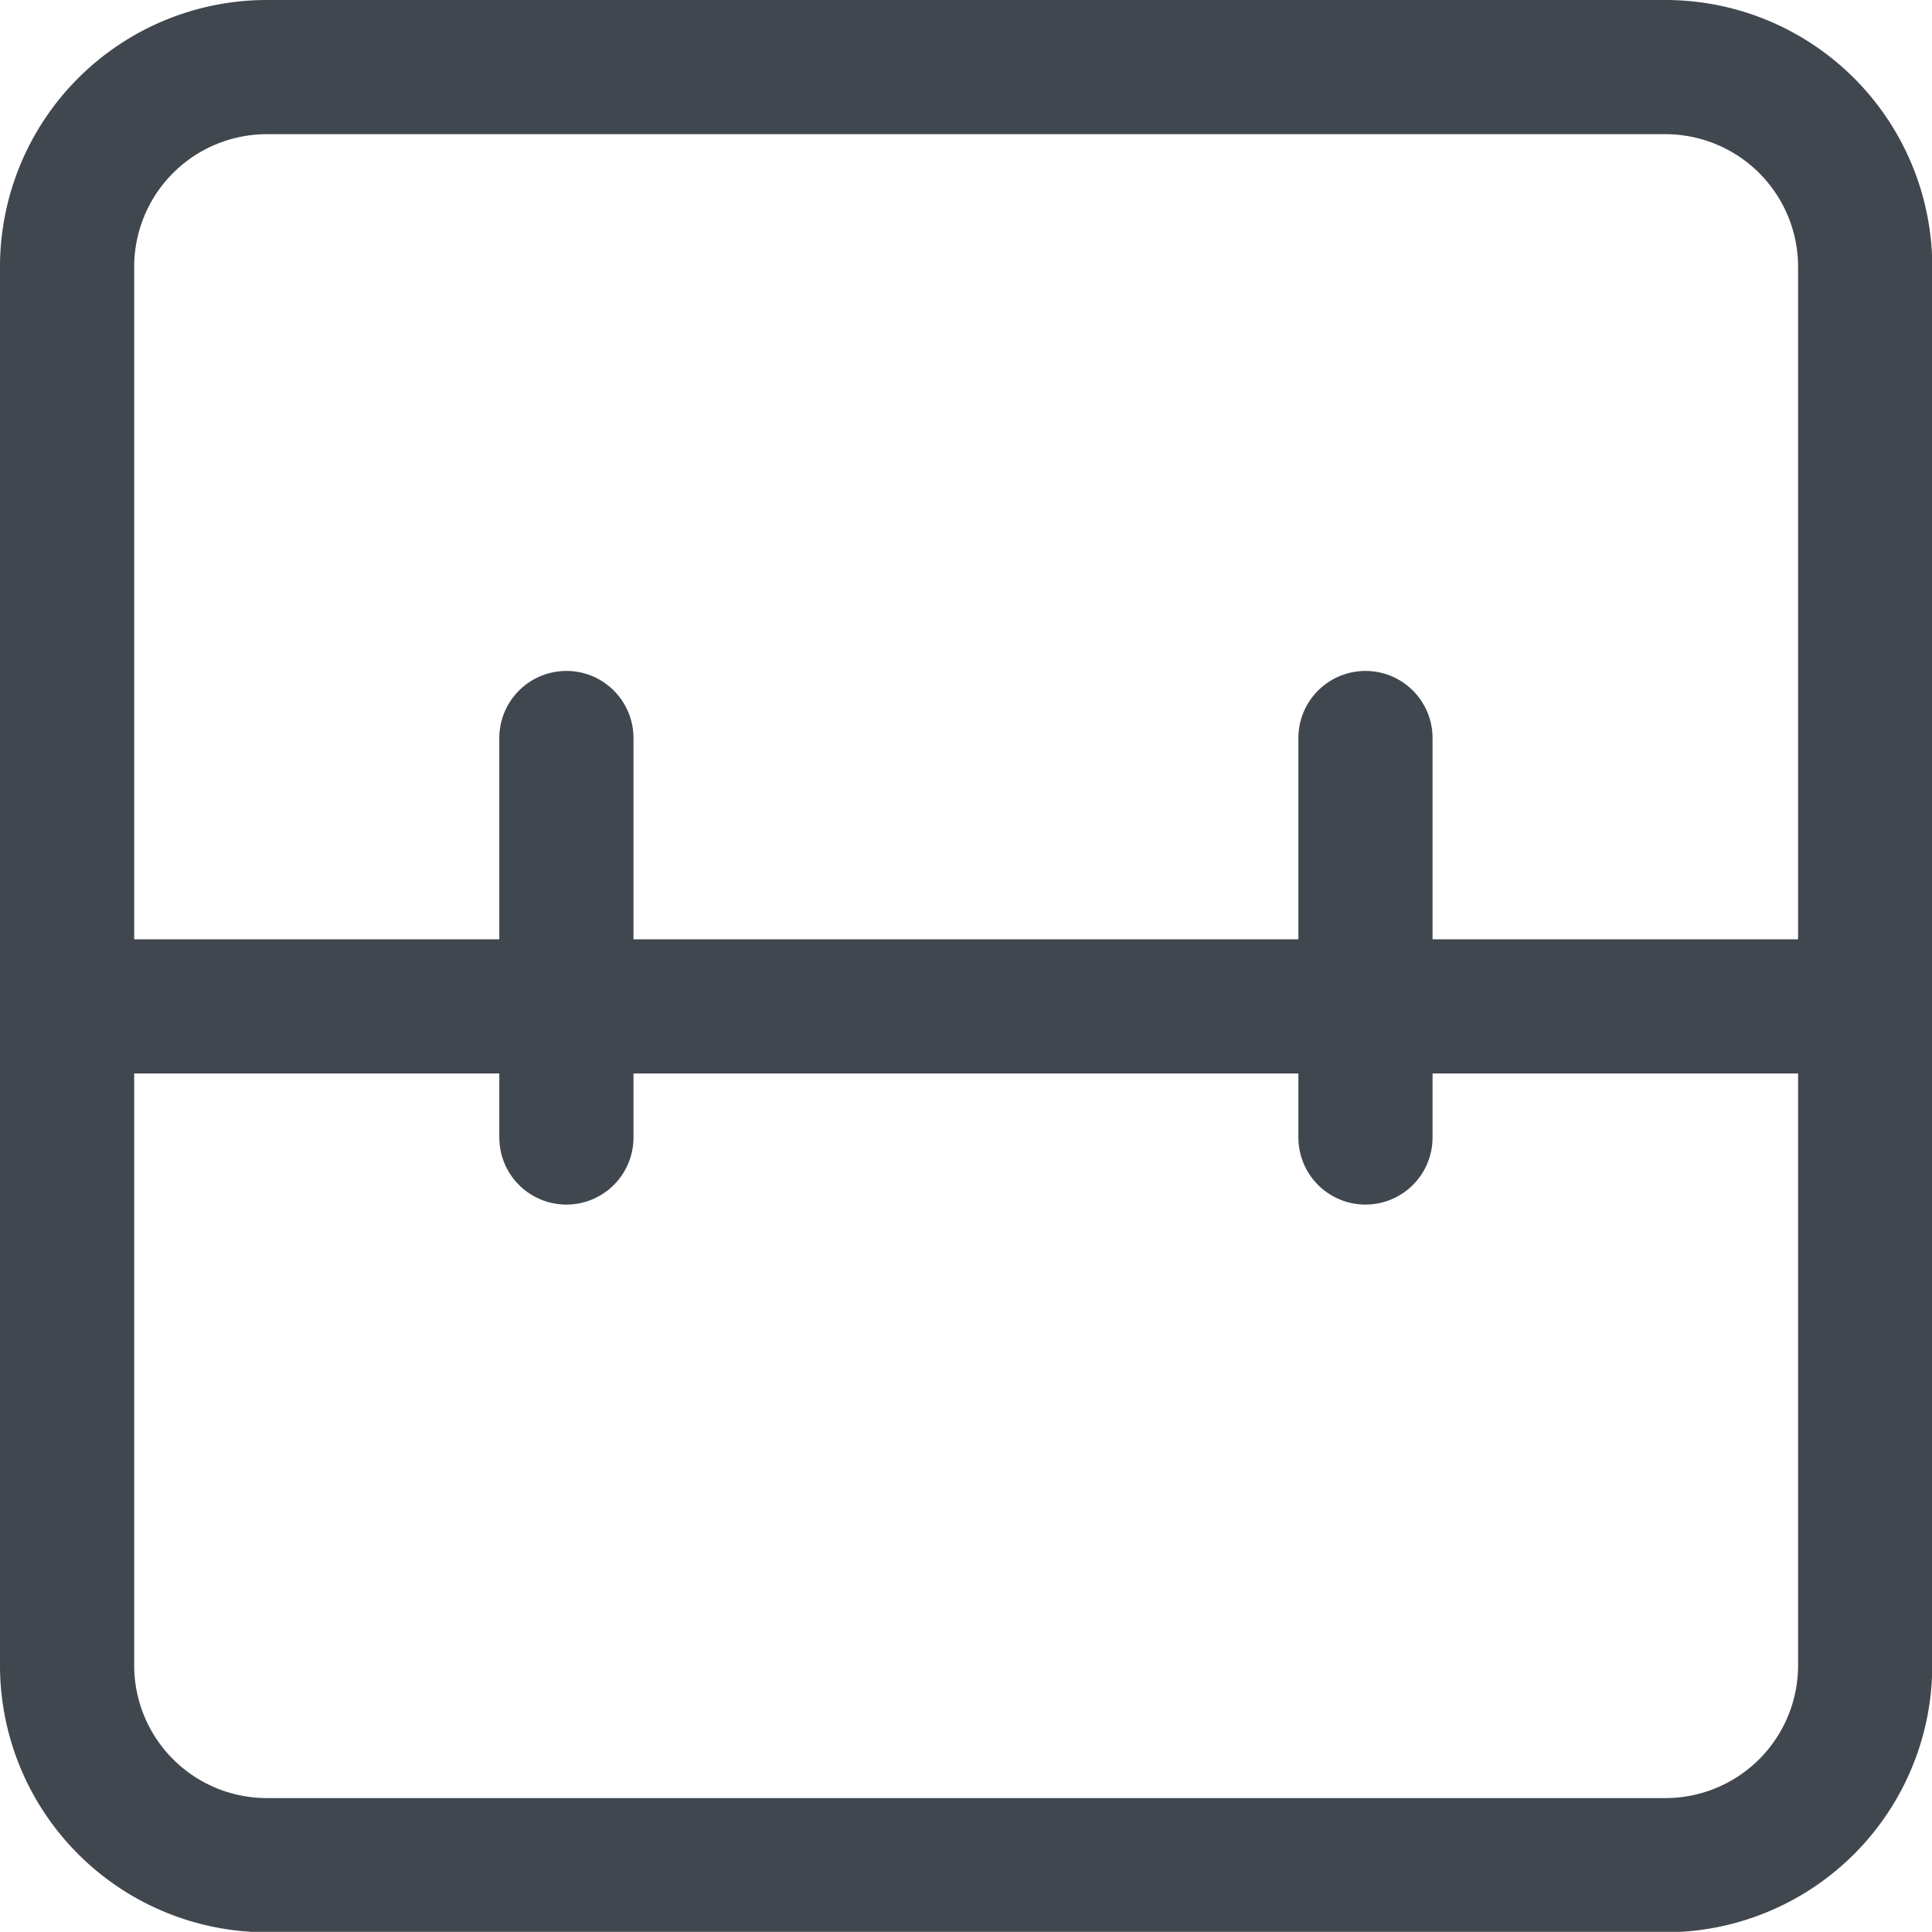 <svg xmlns="http://www.w3.org/2000/svg" width="14.398" height="14.397" viewBox="0 0 14.398 14.397">
  <g id="view-contents-schedule" transform="translate(23591.5 11391)">
    <path id="Path_343" data-name="Path 343" d="M5.989,6h10.42A1.489,1.489,0,0,1,17.9,7.489v10.42A1.489,1.489,0,0,1,16.409,19.4H5.989A1.489,1.489,0,0,1,4.5,17.909V7.489A1.489,1.489,0,0,1,5.989,6Z" transform="translate(-23595.5 -11396.5)" fill="none" stroke="#41474e" stroke-linecap="round" stroke-linejoin="round" stroke-width="1"/>
    <path id="Path_344" data-name="Path 344" d="M24,3V5.977" transform="translate(-23605.324 -11388.5)" fill="none" stroke="#41474e" stroke-linecap="round" stroke-linejoin="round" stroke-width="1"/>
    <path id="Path_345" data-name="Path 345" d="M12,3V5.977" transform="translate(-23599.279 -11388.5)" fill="none" stroke="#41474e" stroke-linecap="round" stroke-linejoin="round" stroke-width="1"/>
    <path id="Path_346" data-name="Path 346" d="M4.5,15H17.9" transform="translate(-23595.5 -11398.5)" fill="none" stroke="#41474e" stroke-linecap="round" stroke-linejoin="round" stroke-width="1"/>
  </g>
</svg>
